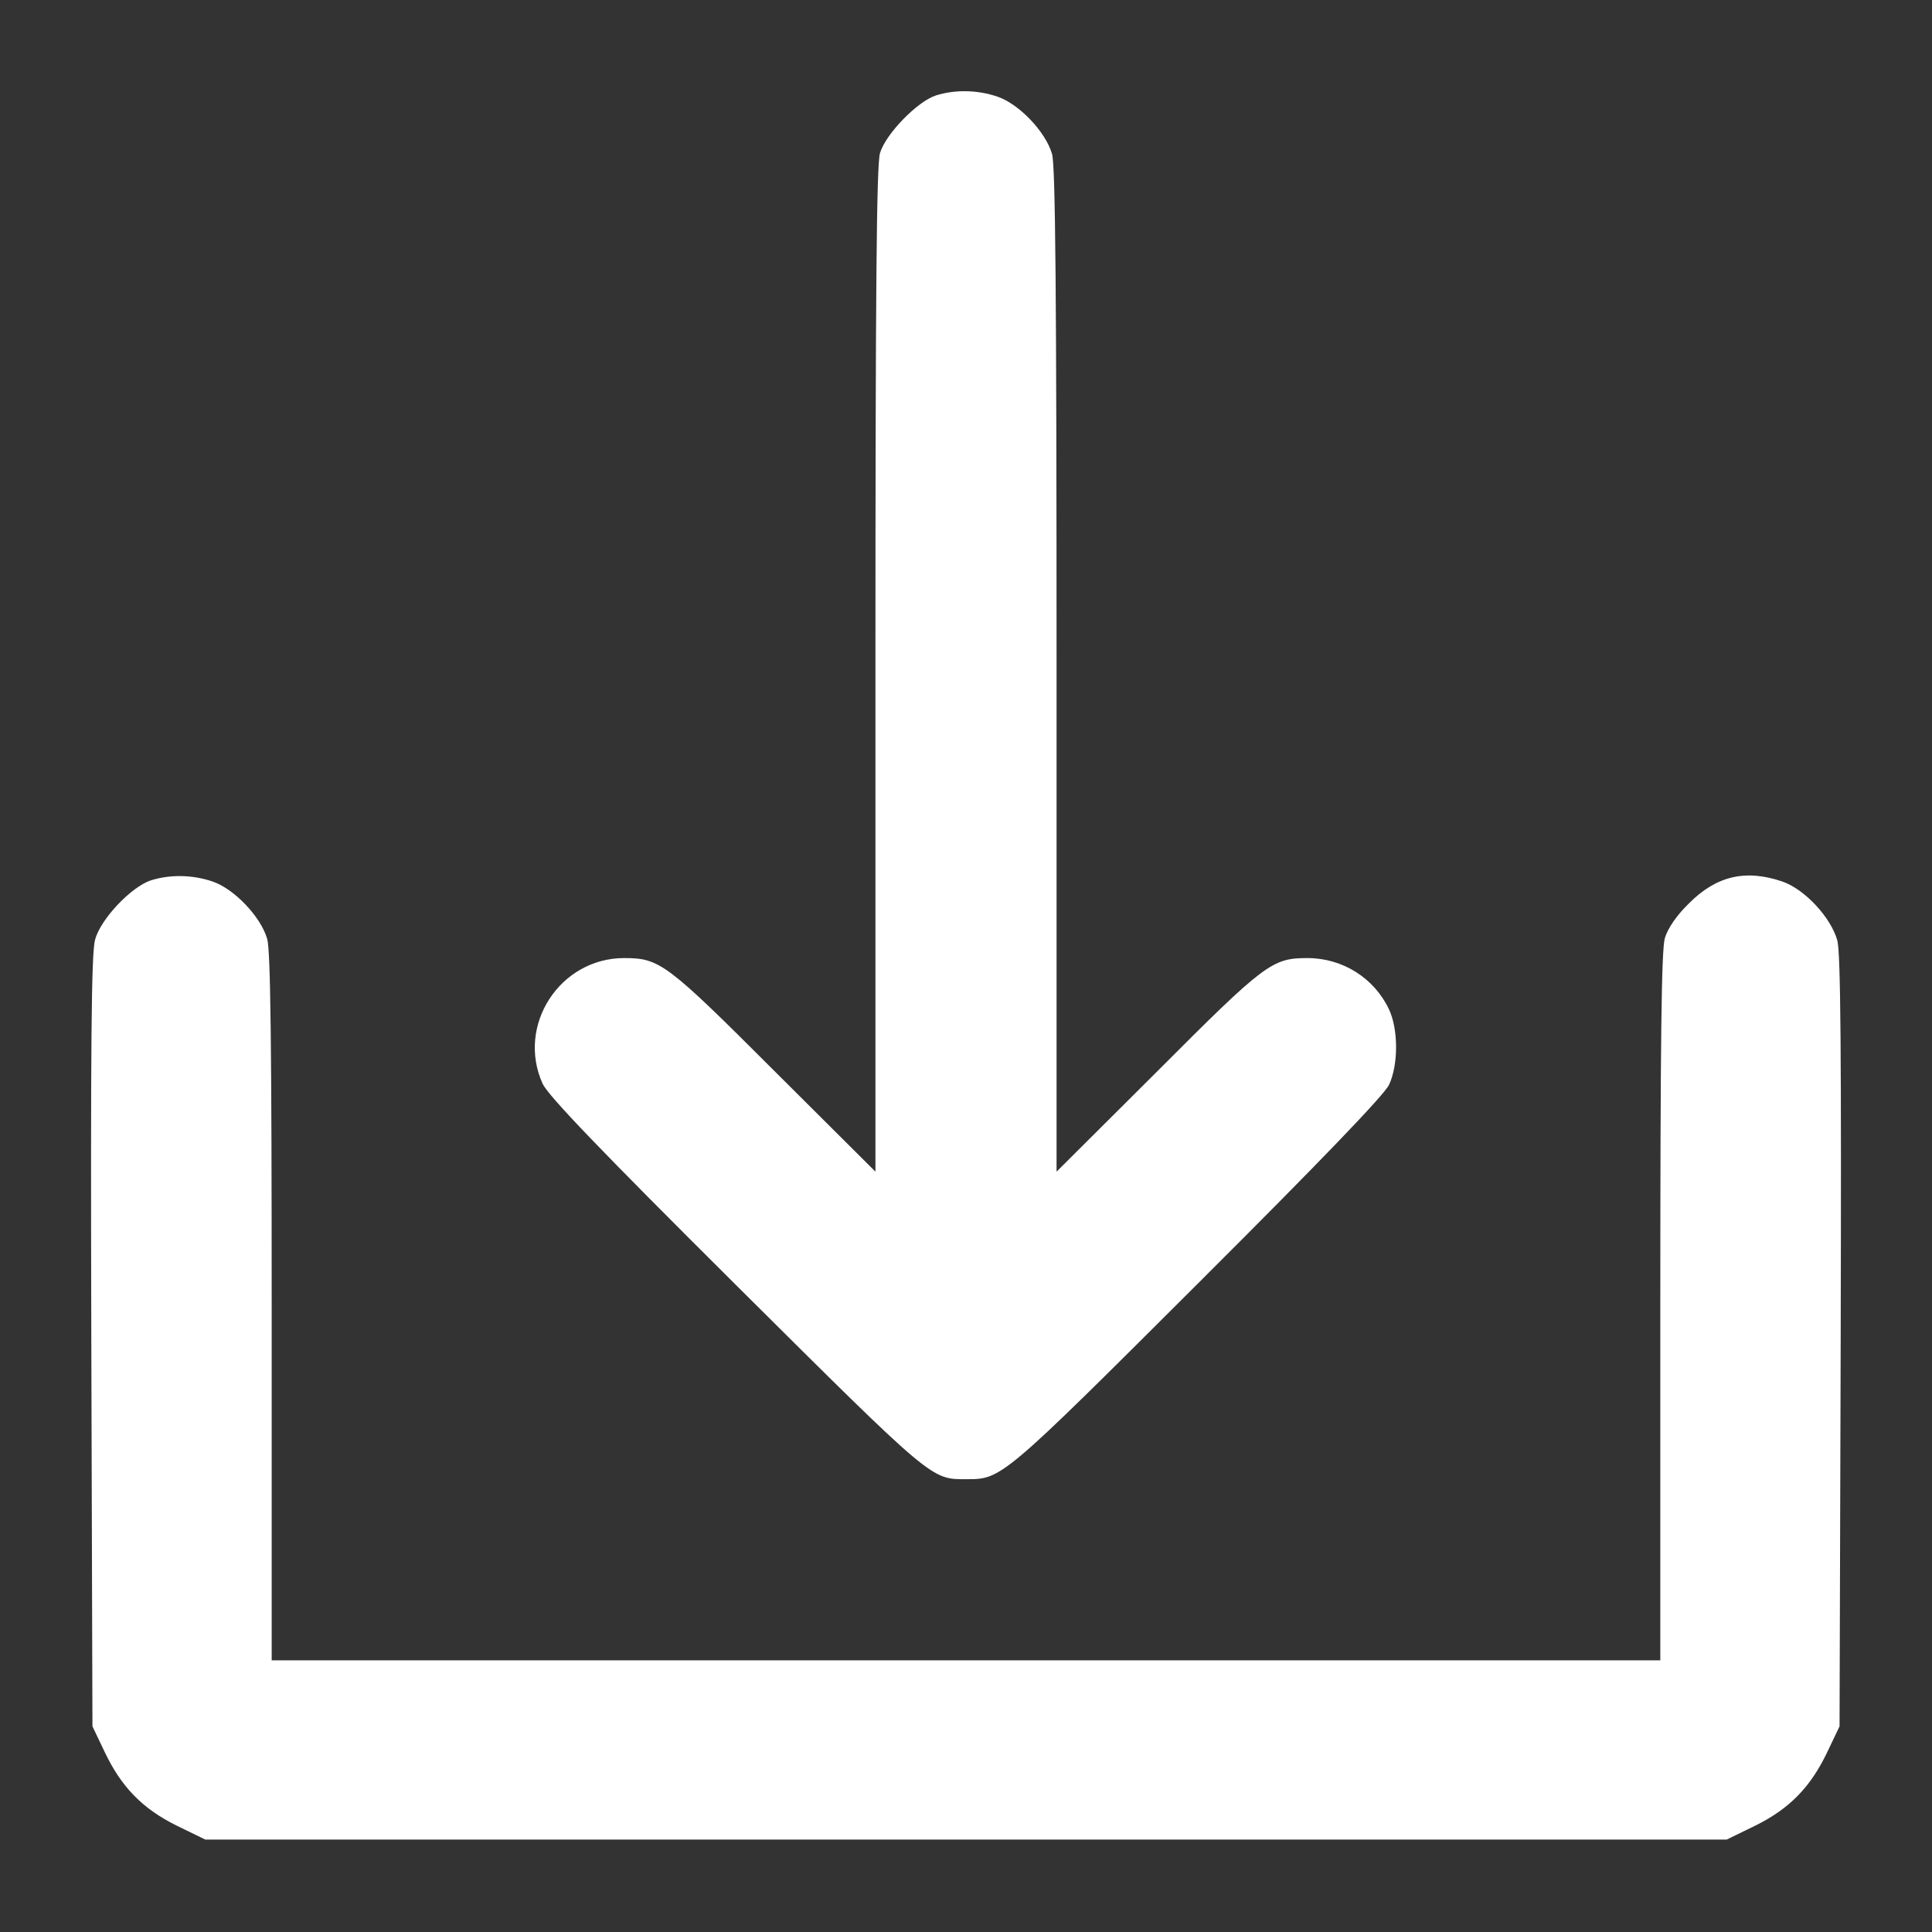 <?xml version="1.0" standalone="no"?>
<!DOCTYPE svg PUBLIC "-//W3C//DTD SVG 20010904//EN"
 "http://www.w3.org/TR/2001/REC-SVG-20010904/DTD/svg10.dtd">
<svg version="1.0" xmlns="http://www.w3.org/2000/svg"
 width="512pt" height="512pt" viewBox="0 0 512 512"
 preserveAspectRatio="xMidYMid meet">

<rect x="0" y="0" width="512" height="512" fill="#333333" stroke="none"/>

<g transform="translate(0,512) scale(0.1,-0.1)"
fill="#fff" stroke="none">
<path d="M2480 4867 c-49 -16 -133 -102 -148 -153 -9 -32 -12 -356 -12 -1370
l0 -1329 -268 267 c-286 286 -304 299 -398 299 -170 0 -286 -178 -216 -333 15
-32 151 -174 513 -534 526 -523 516 -514 611 -514 92 0 94 1 612 518 327 326
494 500 507 527 25 53 25 147 0 200 -39 83 -123 136 -216 136 -93 0 -112 -13
-397 -299 l-268 -267 0 1329 c0 998 -3 1339 -12 1368 -17 59 -88 133 -145 152
-53 18 -112 19 -163 3z"/>
<path d="M400 2787 c-52 -17 -133 -102 -148 -157 -10 -35 -12 -279 -10 -1065
l3 -1020 32 -67 c44 -93 100 -151 191 -196 l76 -37 2016 0 2016 0 76 37 c91
45 147 103 191 196 l32 67 3 1020 c2 763 0 1031 -9 1063 -17 61 -87 136 -146
156 -97 33 -175 15 -248 -59 -32 -31 -55 -65 -63 -91 -9 -31 -12 -272 -12
-978 l0 -936 -1840 0 -1840 0 0 936 c0 695 -3 947 -12 976 -17 59 -88 133
-145 152 -53 18 -112 19 -163 3z"/>
</g>
</svg>
